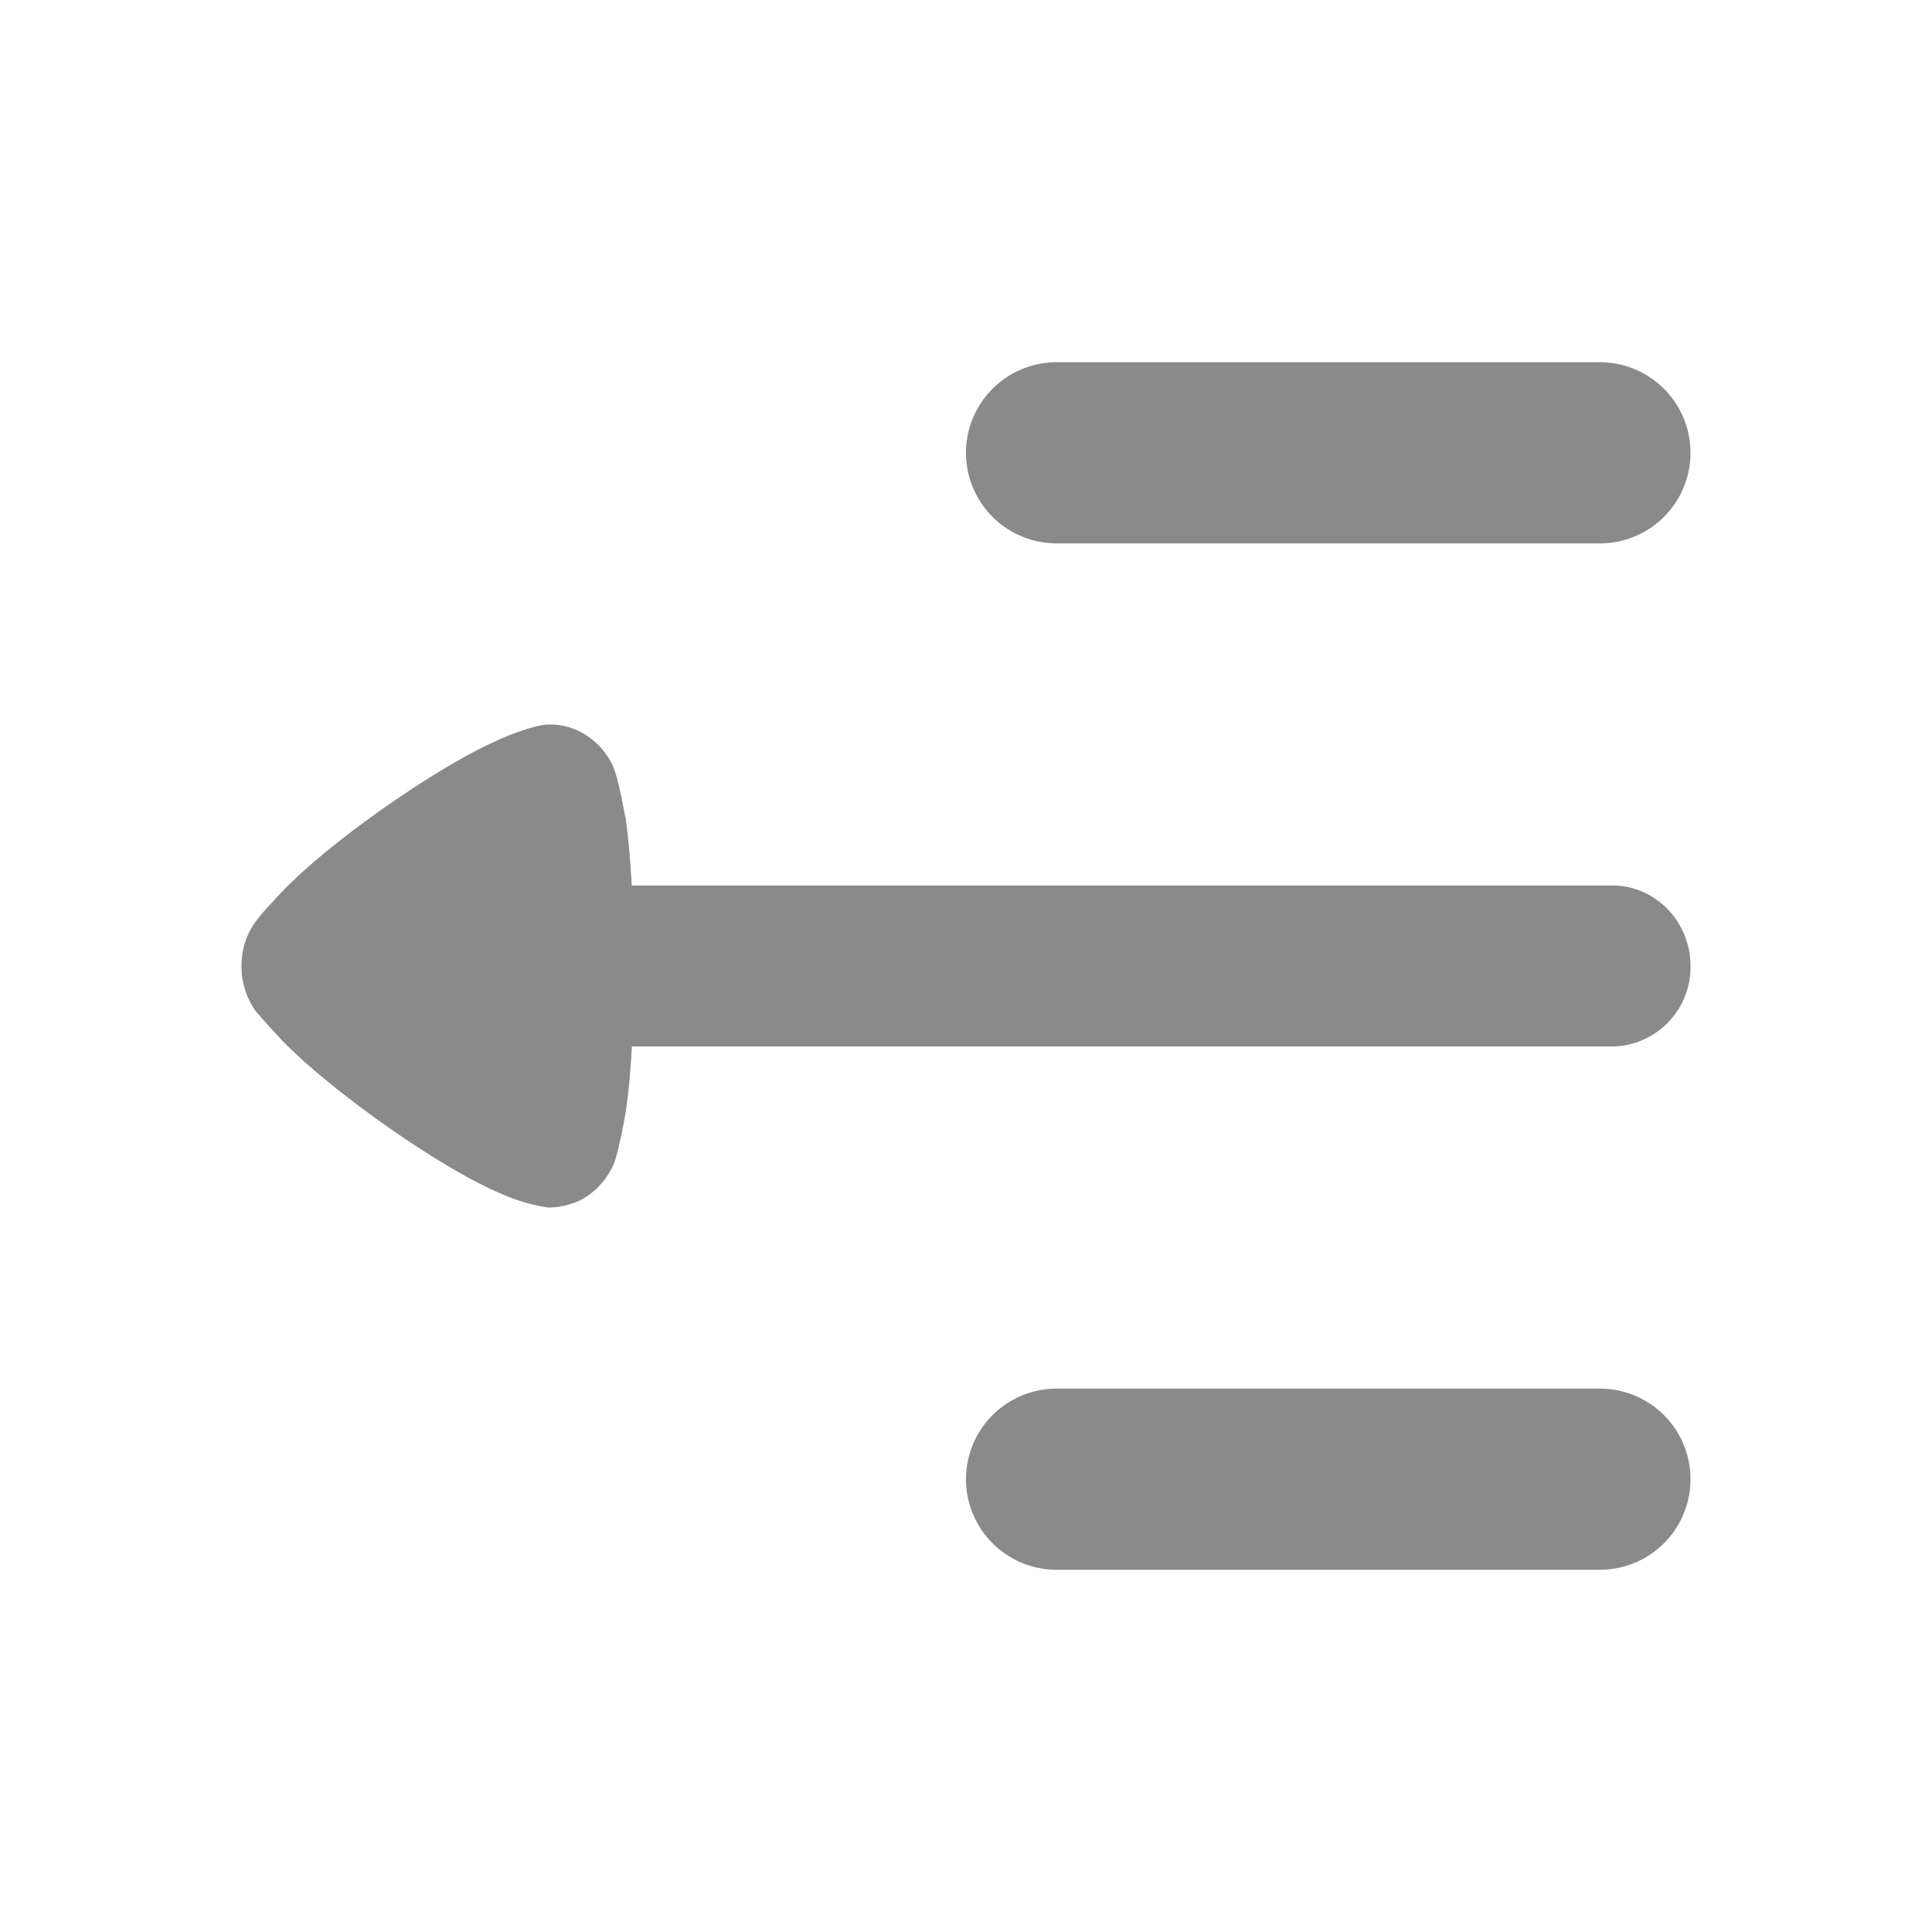 <?xml version="1.0" standalone="no"?><!DOCTYPE svg PUBLIC "-//W3C//DTD SVG 1.1//EN" "http://www.w3.org/Graphics/SVG/1.1/DTD/svg11.dtd"><svg t="1757409736911" class="icon" viewBox="0 0 1024 1024" version="1.1" xmlns="http://www.w3.org/2000/svg" p-id="28367" xmlns:xlink="http://www.w3.org/1999/xlink" width="256" height="256"><path d="M848 736a48 48 0 1 1 0 96h-288a48 48 0 1 1 0-96h288zM291.648 384c13.632 0 26.304 8.128 32.832 21.12 2.624 5.376 5.12 18.432 6.336 24.768 0.384 2.112 0.64 3.52 0.768 3.584 1.344 9.6 2.496 21.888 3.264 35.84h519.552c22.976 0 41.6 19.136 41.6 42.688a42.112 42.112 0 0 1-41.6 42.688H334.912c-0.832 15.36-2.176 28.736-3.968 38.656 0 0.32-3.2 17.088-5.312 22.72a39.68 39.68 0 0 1-16.512 19.264 39.424 39.424 0 0 1-18.624 4.672 94.208 94.208 0 0 1-24.512-7.168c-33.088-13.632-96.32-58.432-120.576-85.824a272.64 272.64 0 0 1-7.488-8.32l-2.24-2.56a40.704 40.704 0 0 1-7.68-24.32c0-8.064 2.368-16.128 7.04-22.656 3.072-4.544 10.112-11.84 10.112-11.84 24.768-28.288 86.528-70.912 117.888-84.608 0-0.256 18.56-8.384 27.456-8.704h1.152z m556.352-192a48 48 0 1 1 0 96h-288a48 48 0 0 1 0-96h288z" fill="#8a8a8a" p-id="28368"></path></svg>